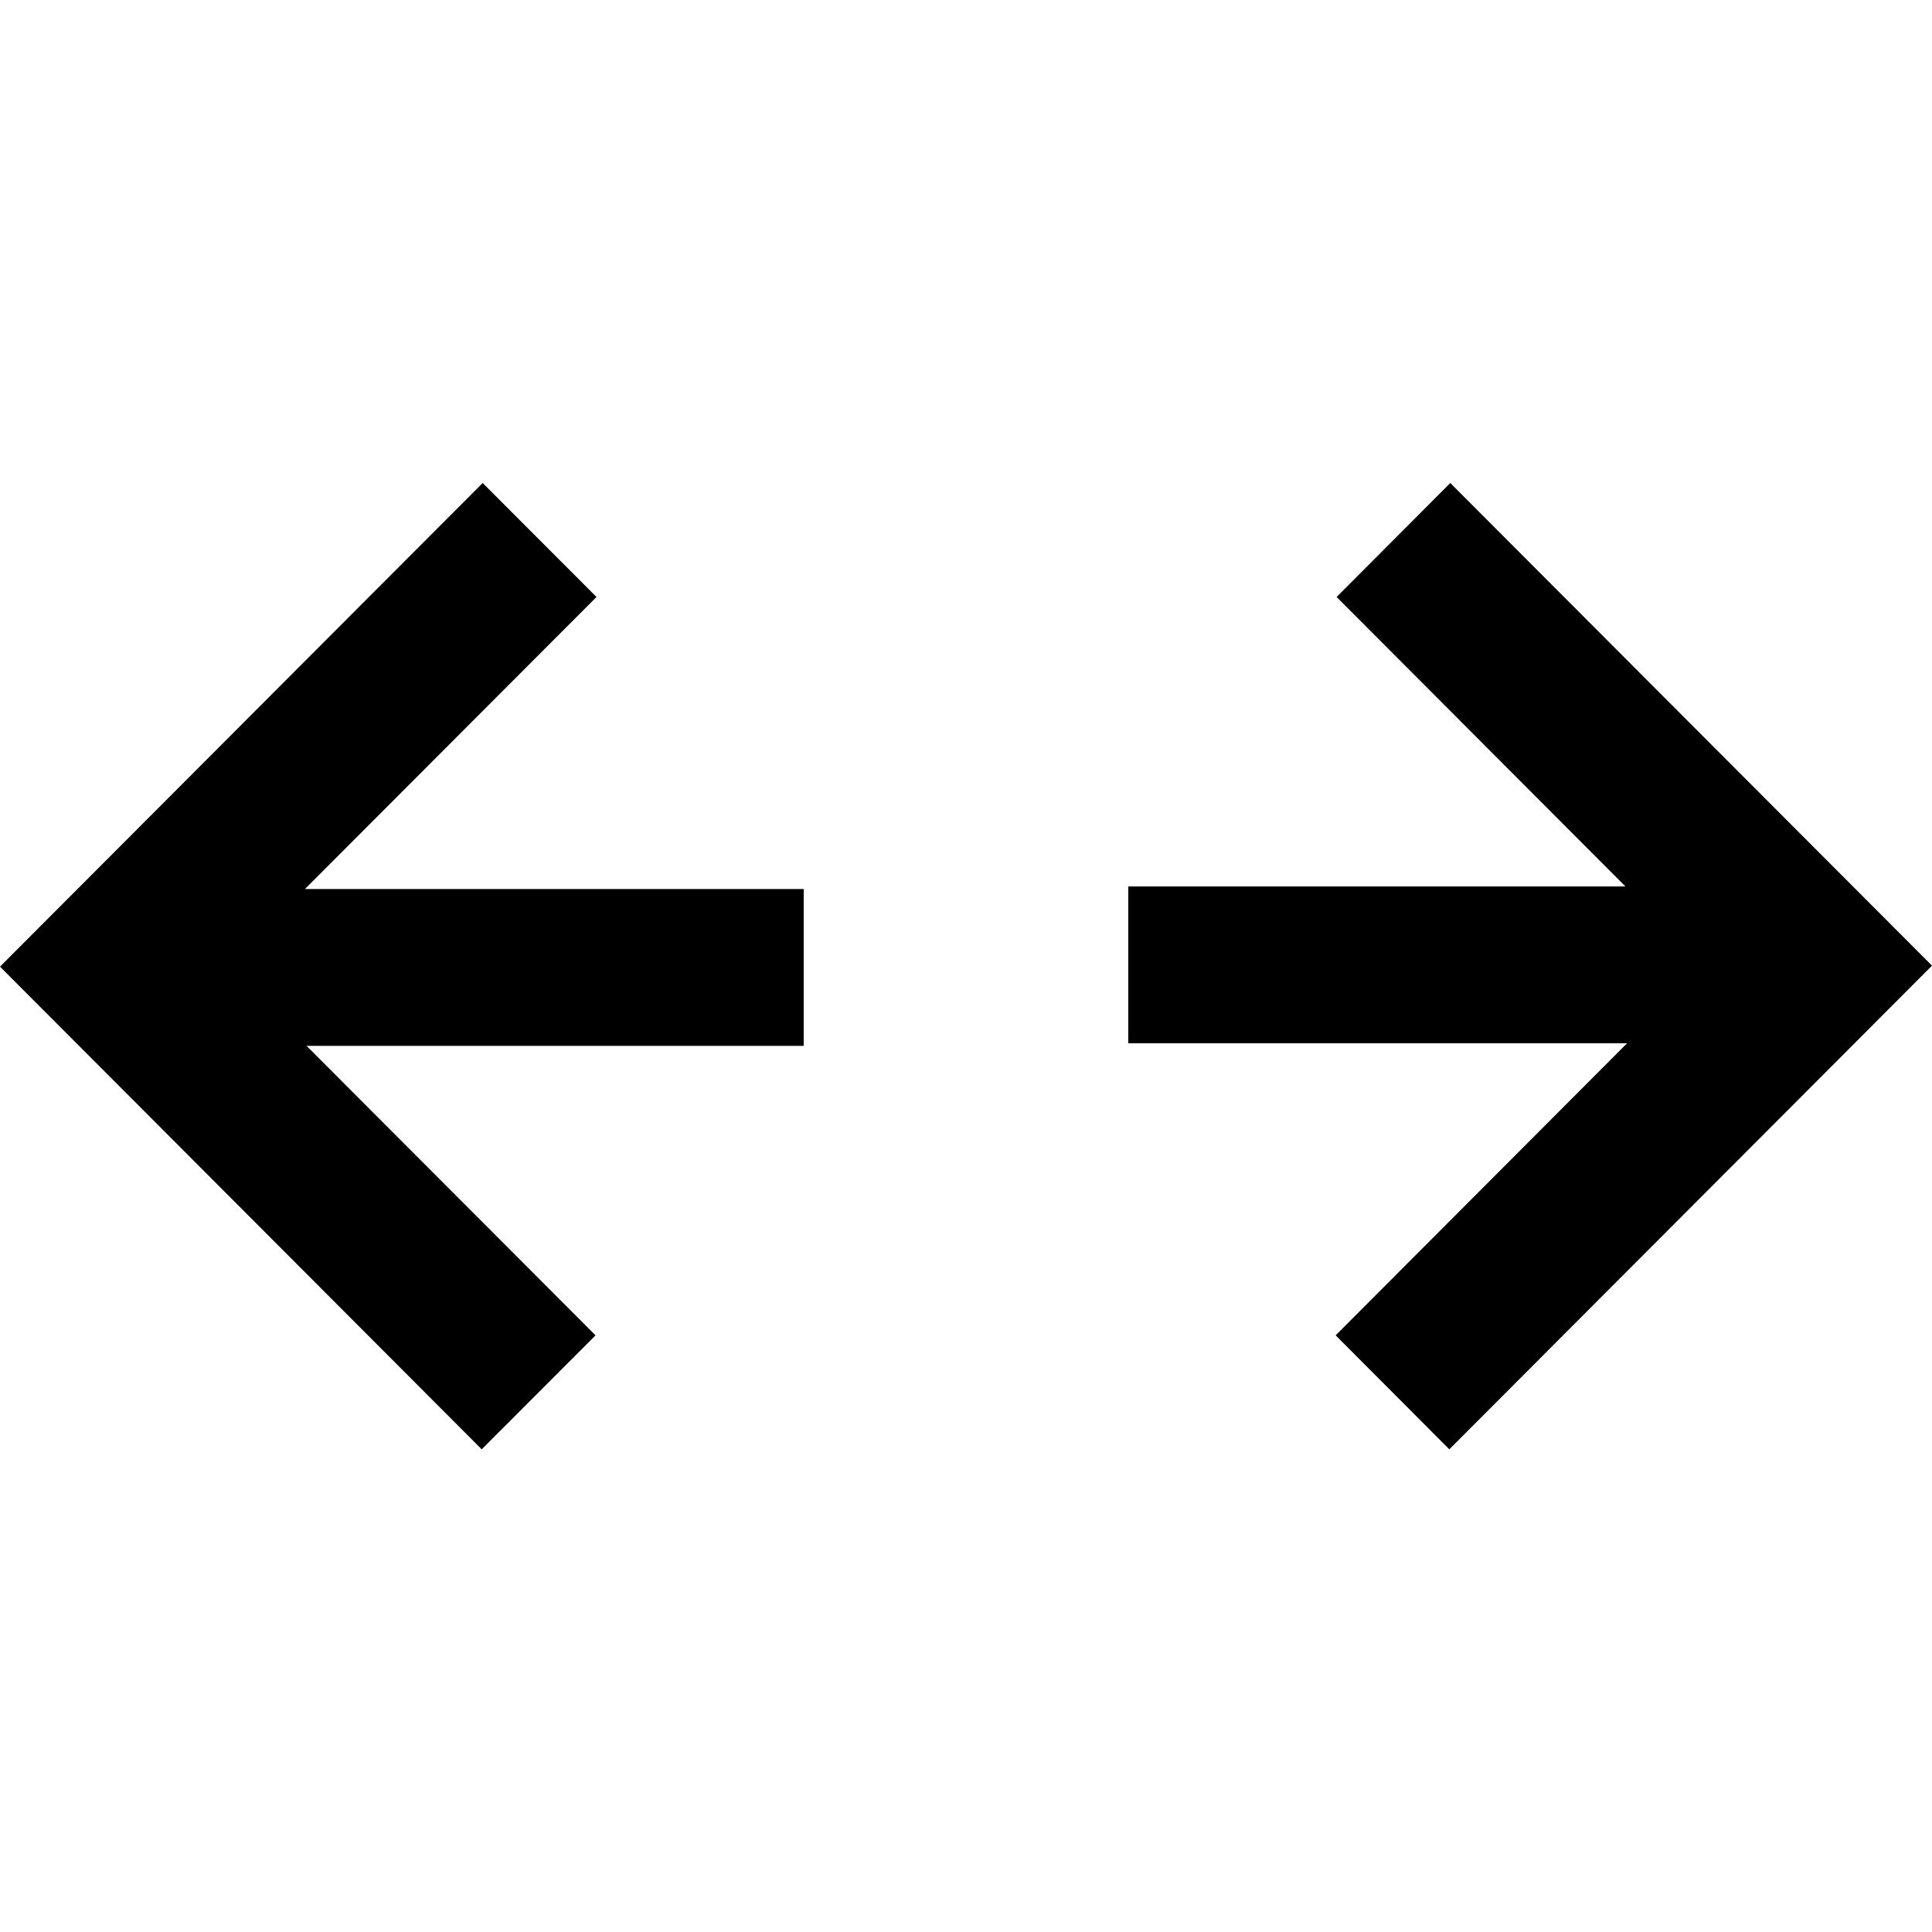 <svg width="12" height="12" viewBox="0 0 12 12" xmlns="http://www.w3.org/2000/svg">
<path d="M4.992 6.496L1.904 6.496L3.699 8.294L2.992 9.002L0 6.004L2.998 3L3.705 3.708L1.894 5.522L4.992 5.522V6.496Z"/>
<path d="M7.008 5.506L10.096 5.506L8.302 3.708L9.008 3L12 5.998L9.002 9.002L8.296 8.294L10.106 6.48L7.008 6.48V5.506Z"/>
</svg>
